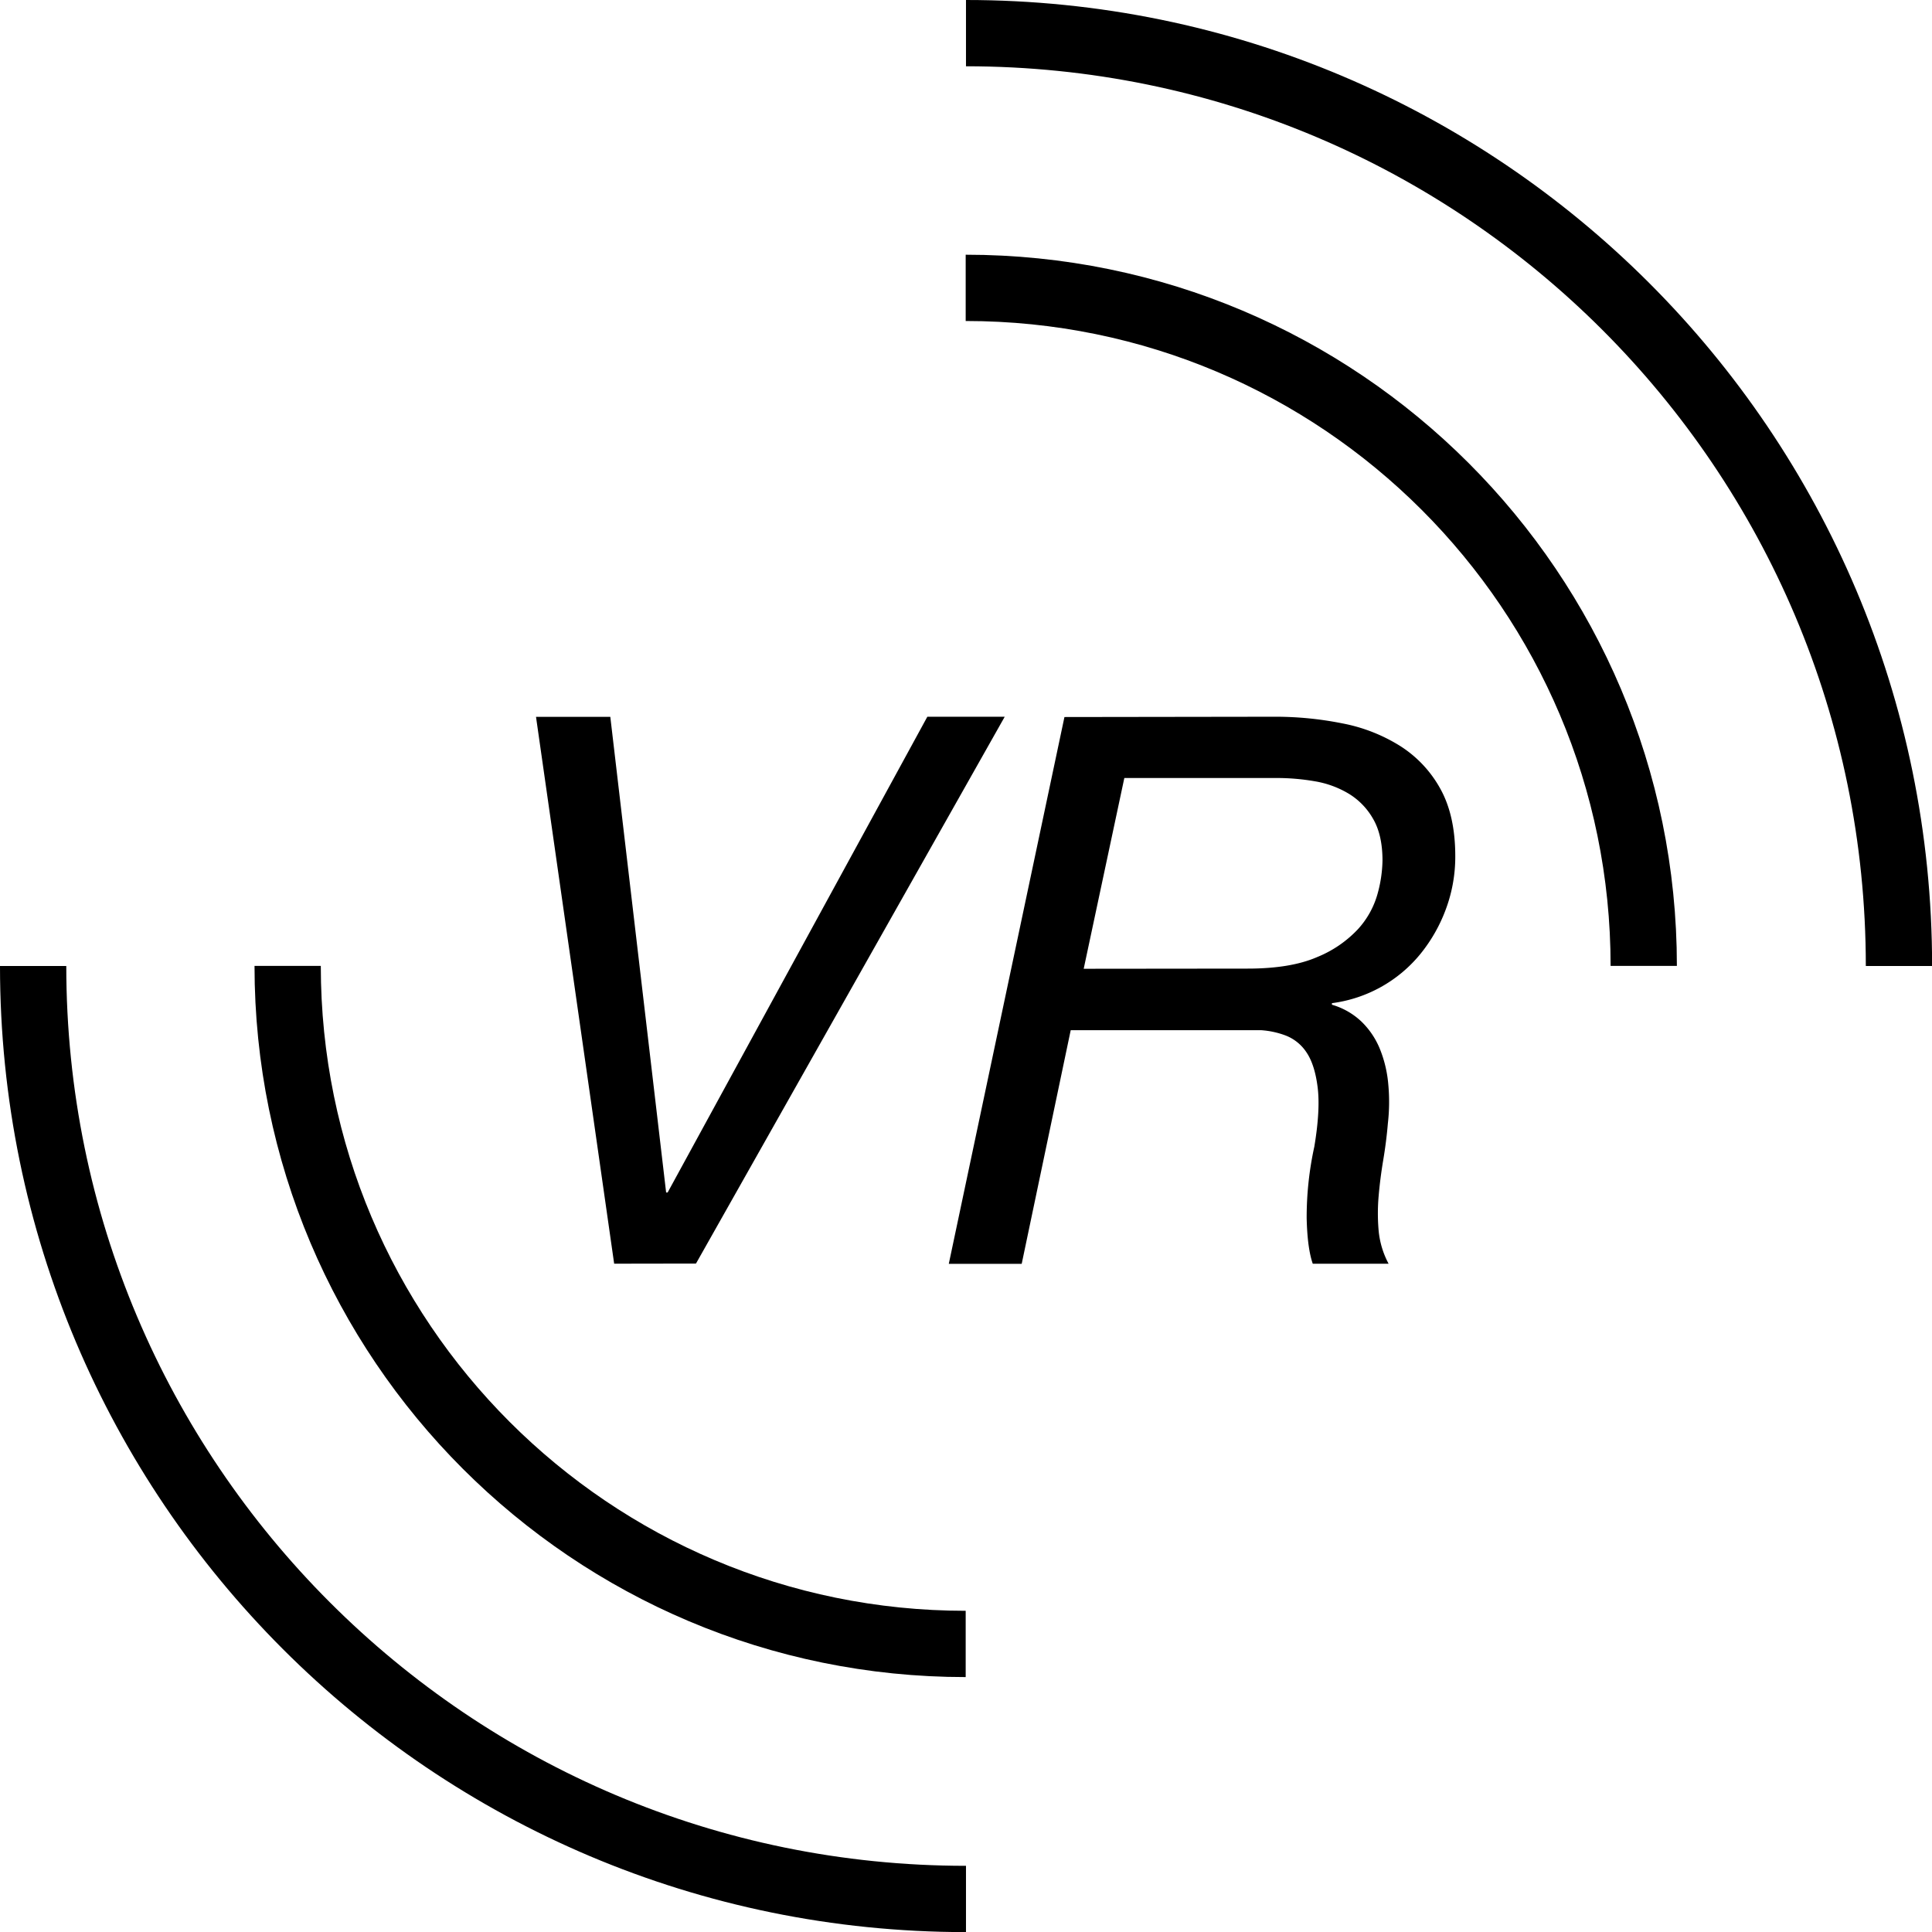 <svg xmlns="http://www.w3.org/2000/svg" viewBox="0 0 582.97 582.97">
  <defs>
    <style>
      .cls-1 {
        fill: none;
        stroke: #000;
        stroke-miterlimit: 10;
        stroke-width: 20px;
      }
    </style>
  </defs>
  <g id="Layer_2" data-name="Layer 2">
    <g id="page_1" data-name="page 1">
      <path id="classR" d="M384.8,216.27a102.86,102.86,0,0,1,20.22,2,50.69,50.69,0,0,1,17.46,6.82A35.57,35.57,0,0,1,434.61,238q4.51,8.1,4.51,20.34a45.36,45.36,0,0,1-2.78,15.84,47.49,47.49,0,0,1-7.62,13.52,41.3,41.3,0,0,1-26.82,15v.47a21.59,21.59,0,0,1,8.9,5.08,24.14,24.14,0,0,1,5.55,8.21A36.72,36.72,0,0,1,418.89,327a57.09,57.09,0,0,1-.11,12c-.31,3.69-.78,7.36-1.39,11s-1.08,7.25-1.39,10.87a59.6,59.6,0,0,0,0,10.52,26.32,26.32,0,0,0,3,9.93H396.12q-1.62-4.62-1.84-13.63A99.68,99.68,0,0,1,396.59,346q1.85-11.1,1-17.91t-3.35-10.52a13.25,13.25,0,0,0-6.25-5.09,25.83,25.83,0,0,0-7.39-1.62H323.08l-14.79,70.5h-22l34.9-165Zm-8.32,76q12.94,0,20.92-3.46a34.81,34.81,0,0,0,12.36-8.44,26.23,26.23,0,0,0,5.9-10.63,39.88,39.88,0,0,0,1.5-10.06q0-7.64-2.77-12.48a21,21,0,0,0-7.29-7.63,29.21,29.21,0,0,0-10.28-3.81,67.21,67.21,0,0,0-12-1H339.26L327,292.32Z"/>
      <path id="classV" d="M185.32,381.31l-23.58-165h22.42L201,359.82h.46l78.36-143.55h23.35l-93.16,165Z"/>
      <g id="circleSmall">
        <path id="circleSmallBottom" class="cls-1" d="M291.39,496.05c-113,0-204.59-91.6-204.59-204.6"/>
        <path id="circleSmallTop" class="cls-1" d="M291.39,86.86c113,0,204.6,91.6,204.6,204.59"/>
      </g>
      <g id="circleBig">
        <path id="circleBigBottom" class="cls-1" d="M291.48,573C136,573,10,446.94,10,291.48"/>
        <path id="circleBigTop" class="cls-1" d="M291.48,10C446.94,10,573,136,573,291.48"/>
      </g>
    </g>
  </g>
</svg>
